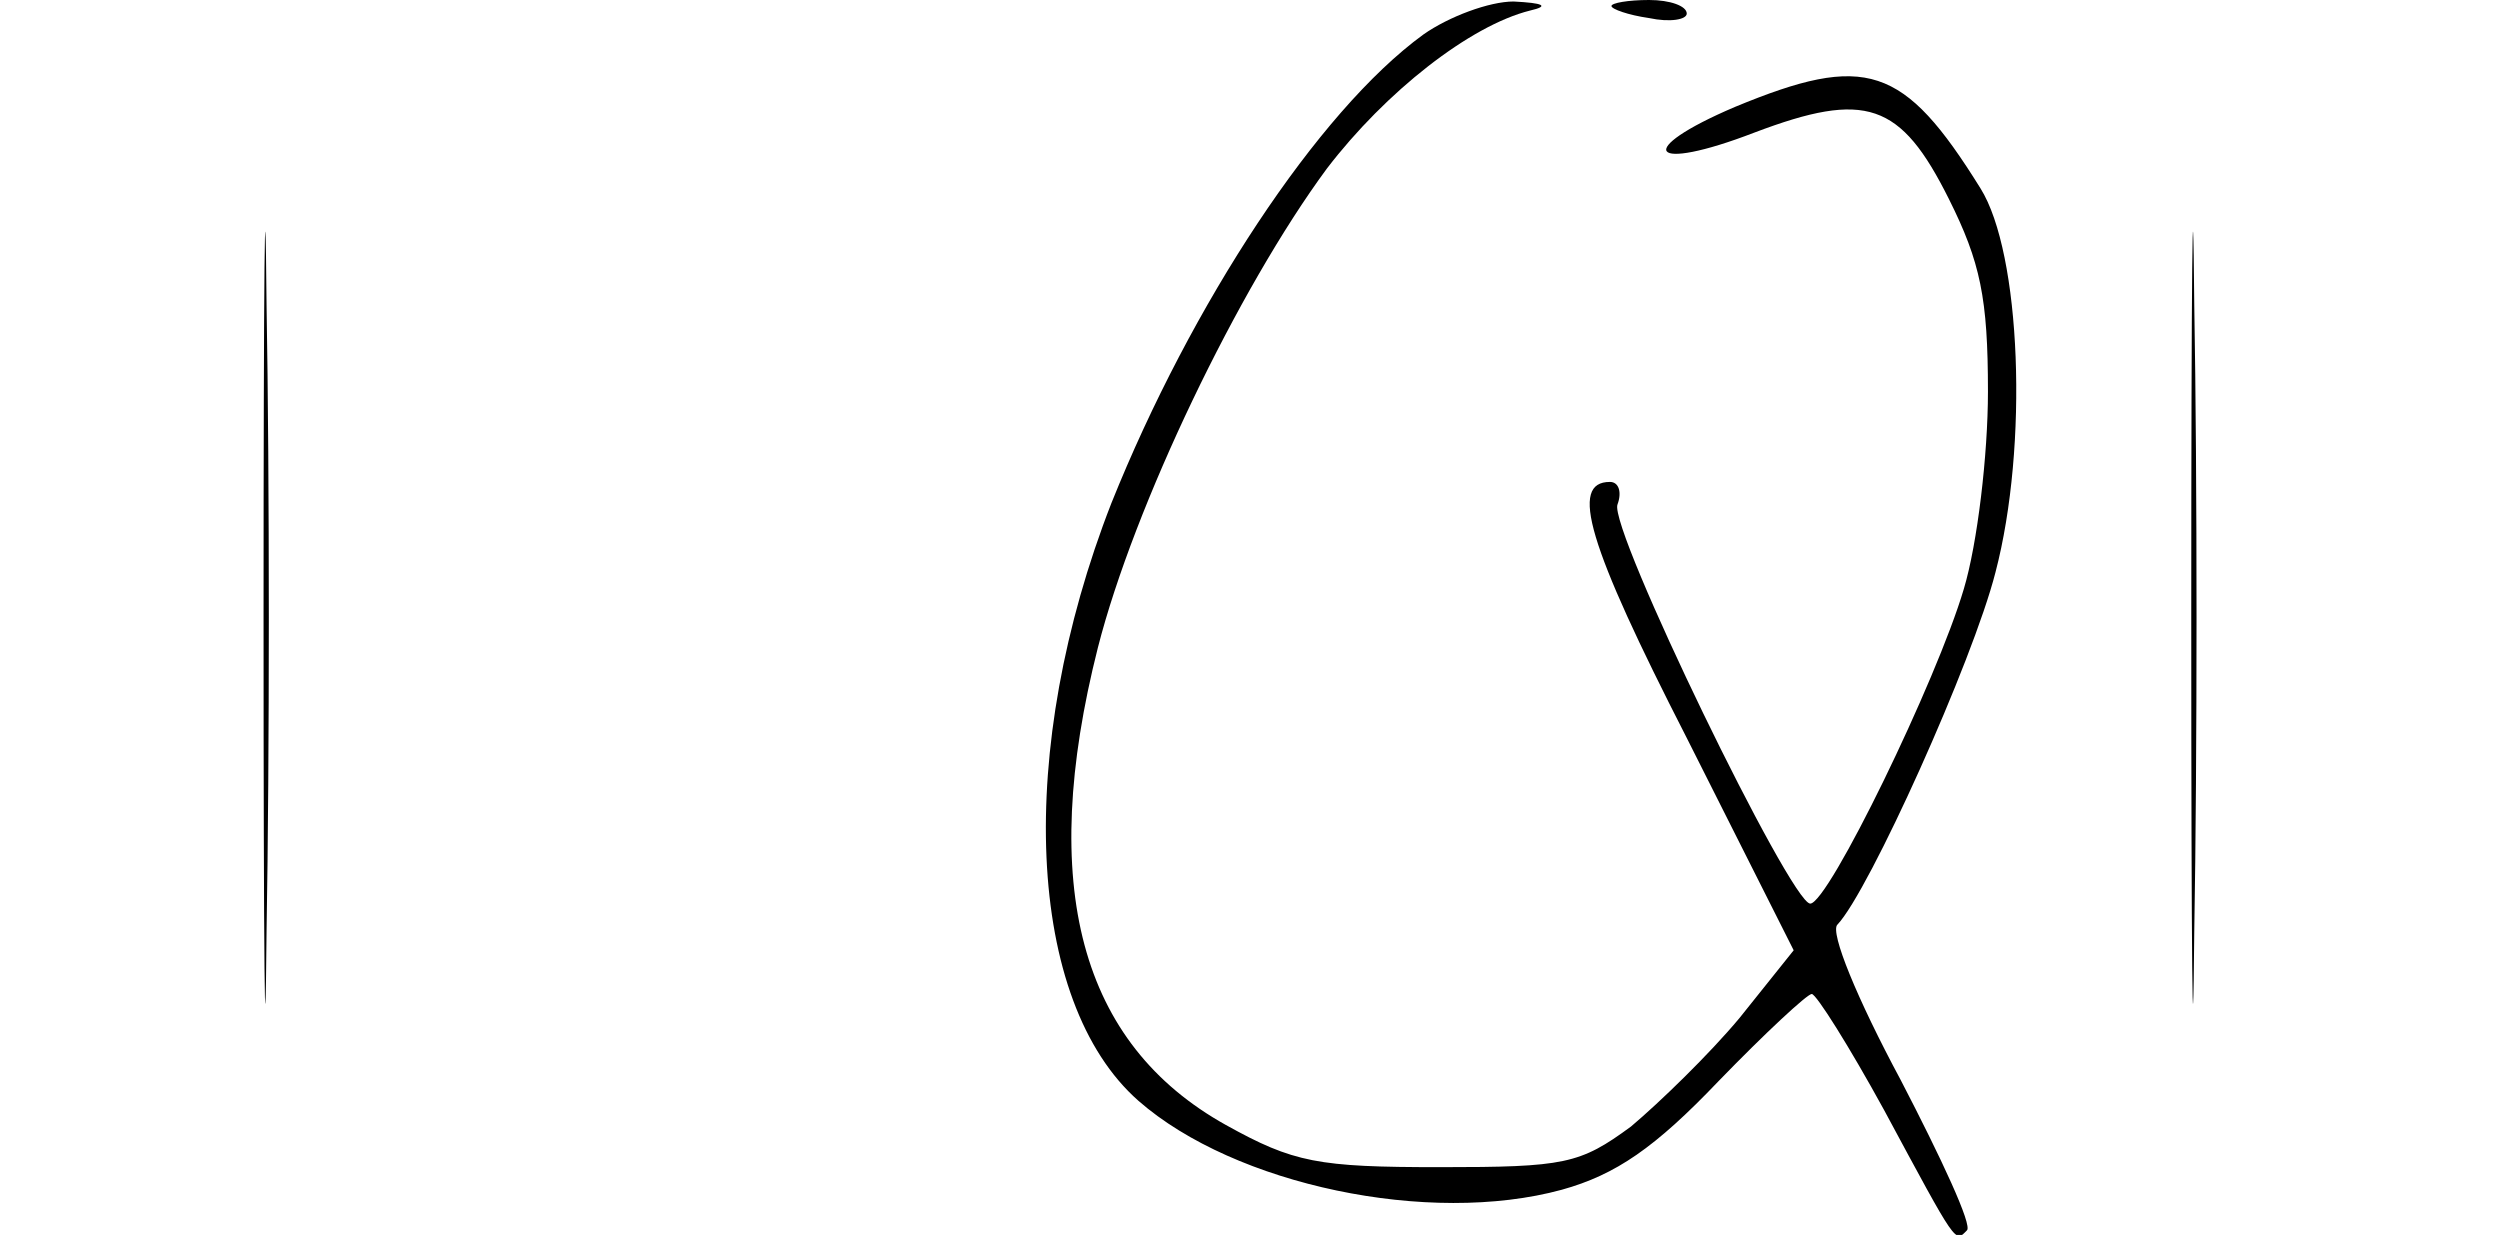<?xml version="1.0" standalone="no"?>
<!DOCTYPE svg PUBLIC "-//W3C//DTD SVG 20010904//EN"
 "http://www.w3.org/TR/2001/REC-SVG-20010904/DTD/svg10.dtd">
<svg version="1.0" xmlns="http://www.w3.org/2000/svg"
 width="166pt" height="82pt" viewBox="0 0 166 82"
 preserveAspectRatio="xMidYMid meet">
<g transform="translate(0,82) scale(0.1,-0.1)"
fill="#000000" stroke="none">
<path d="M175 410 c0 -228 1 -322 2 -208 2 115 2 301 0 415 -1 115 -2 21 -2
-207z"/>
<path d="M945 797 c-70 -51 -154 -179 -207 -311 -64 -164 -57 -331 18 -397 64
-56 193 -83 281 -59 36 10 62 28 104 72 31 32 59 58 62 58 3 0 25 -35 48 -77
49 -91 47 -88 55 -80 4 3 -17 48 -44 100 -29 54 -47 98 -42 103 21 22 90 175
105 234 22 84 17 212 -10 255 -51 82 -76 90 -163 54 -68 -29 -57 -44 13 -17
74 28 97 20 129 -44 21 -42 26 -66 26 -128 0 -42 -7 -101 -16 -131 -18 -61
-90 -209 -102 -209 -13 0 -134 249 -128 265 3 8 1 15 -5 15 -27 0 -15 -41 51
-170 l71 -141 -36 -45 c-20 -24 -53 -56 -72 -72 -34 -25 -44 -27 -127 -27 -81
0 -97 3 -142 28 -97 54 -125 159 -85 317 24 94 93 238 152 318 39 51 95 95
135 105 13 3 9 5 -11 6 -16 0 -43 -10 -60 -22z"/>
<path d="M1070 816 c0 -2 11 -6 25 -8 14 -3 25 -1 25 3 0 5 -11 9 -25 9 -14 0
-25 -2 -25 -4z"/>
<path d="M1455 410 c0 -228 1 -322 2 -208 2 115 2 301 0 415 -1 115 -2 21 -2
-207z"/>
</g>
</svg>
